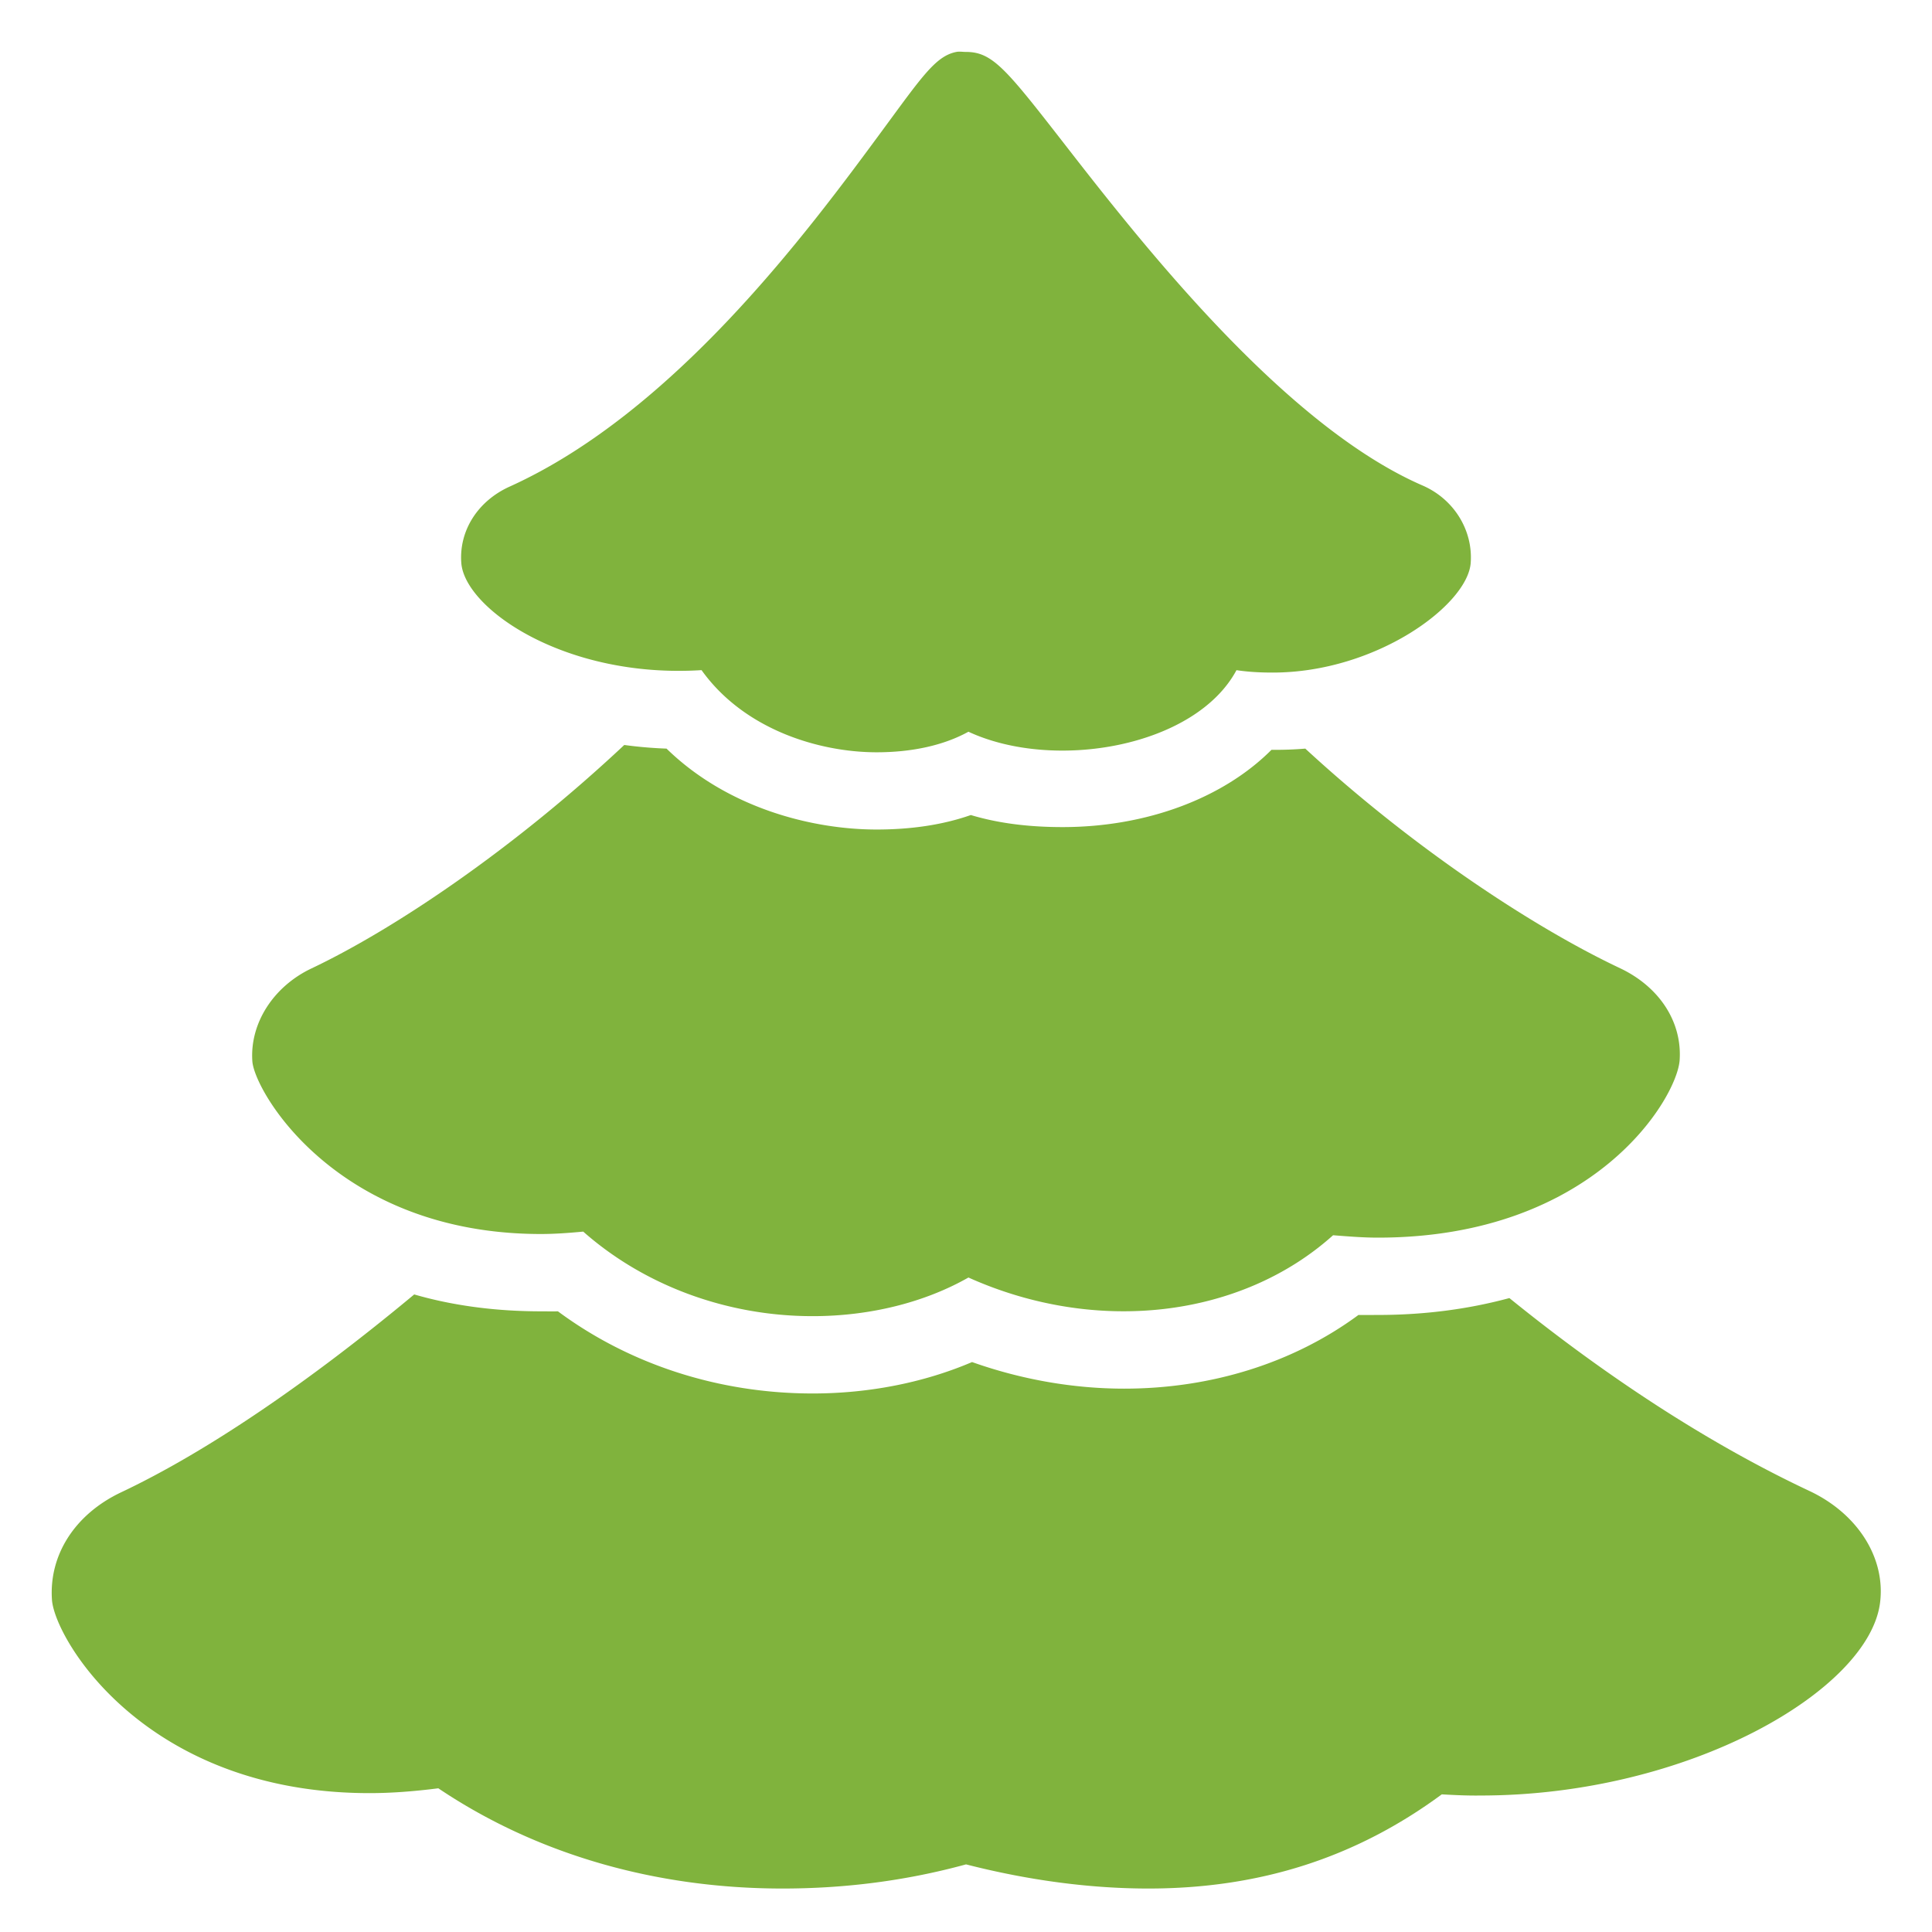 <svg xmlns="http://www.w3.org/2000/svg" width="30" height="30" viewBox="0 0 256 256"><path fill="#80b33d" stroke-miterlimit="10" d="M24.75 1.344c-.535.105-.89.64-1.937 2.062-1.868 2.535-5.348 7.254-9.625 9.188-.813.367-1.31 1.129-1.25 1.969.082 1.187 2.687 3.003 6.218 2.78 1.11 1.552 3.063 2.126 4.532 2.126.906 0 1.73-.176 2.375-.532 2.222 1.032 5.87.395 6.937-1.593.313.047.621.062.938.062 2.675 0 5.05-1.75 5.124-2.843.06-.844-.437-1.649-1.25-2-3.617-1.575-7.34-6.36-9.343-8.938C26.03 1.777 25.676 1.344 25 1.344c-.086 0-.172-.016-.25 0M16.156 19.28c-2.86 2.684-5.937 4.758-8.093 5.782-.989.468-1.602 1.425-1.532 2.406.059.793 2.203 4.468 7.469 4.468.36 0 .719-.027 1.094-.062 1.566 1.383 3.695 2.188 5.937 2.188 1.492 0 2.907-.36 4.032-1 3.324 1.492 7.062 1.039 9.437-1.094.395.031.781.062 1.156.062 5.617 0 7.746-3.62 7.813-4.593.066-.989-.52-1.891-1.532-2.375-2.207-1.04-5.335-3.086-8.156-5.688a9 9 0 0 1-.843.031h-.032c-1.242 1.246-3.226 2-5.406 2-.84 0-1.637-.09-2.375-.312-.742.261-1.574.375-2.437.375-1.684 0-3.868-.563-5.438-2.094a11 11 0 0 1-1.094-.094M10.72 33.5c-2.735 2.277-5.383 4.082-7.594 5.125-1.187.566-1.863 1.617-1.781 2.781.074 1.016 2.418 5 8.219 5 .574 0 1.167-.047 1.78-.125 2.516 1.692 5.587 2.594 8.907 2.594 1.613 0 3.195-.2 4.75-.625 1.664.426 3.258.625 4.719.625 2.875 0 5.363-.793 7.593-2.437.344.019.66.035 1 .03 5.395 0 10.07-2.73 10.344-5 .14-1.148-.574-2.284-1.812-2.874-2.551-1.196-5.207-2.914-7.782-5-1.011.273-2.14.437-3.406.437-.164 0-.332.004-.5 0-1.683 1.242-3.812 1.907-6.062 1.907-1.32 0-2.66-.235-3.938-.688-1.234.527-2.656.813-4.125.813-2.433 0-4.742-.754-6.593-2.126-.153.004-.29 0-.438 0-1.21 0-2.312-.156-3.281-.437" font-family="none" font-size="none" font-weight="none" style="mix-blend-mode:normal" text-anchor="none" transform="scale(5.12)"/></svg>